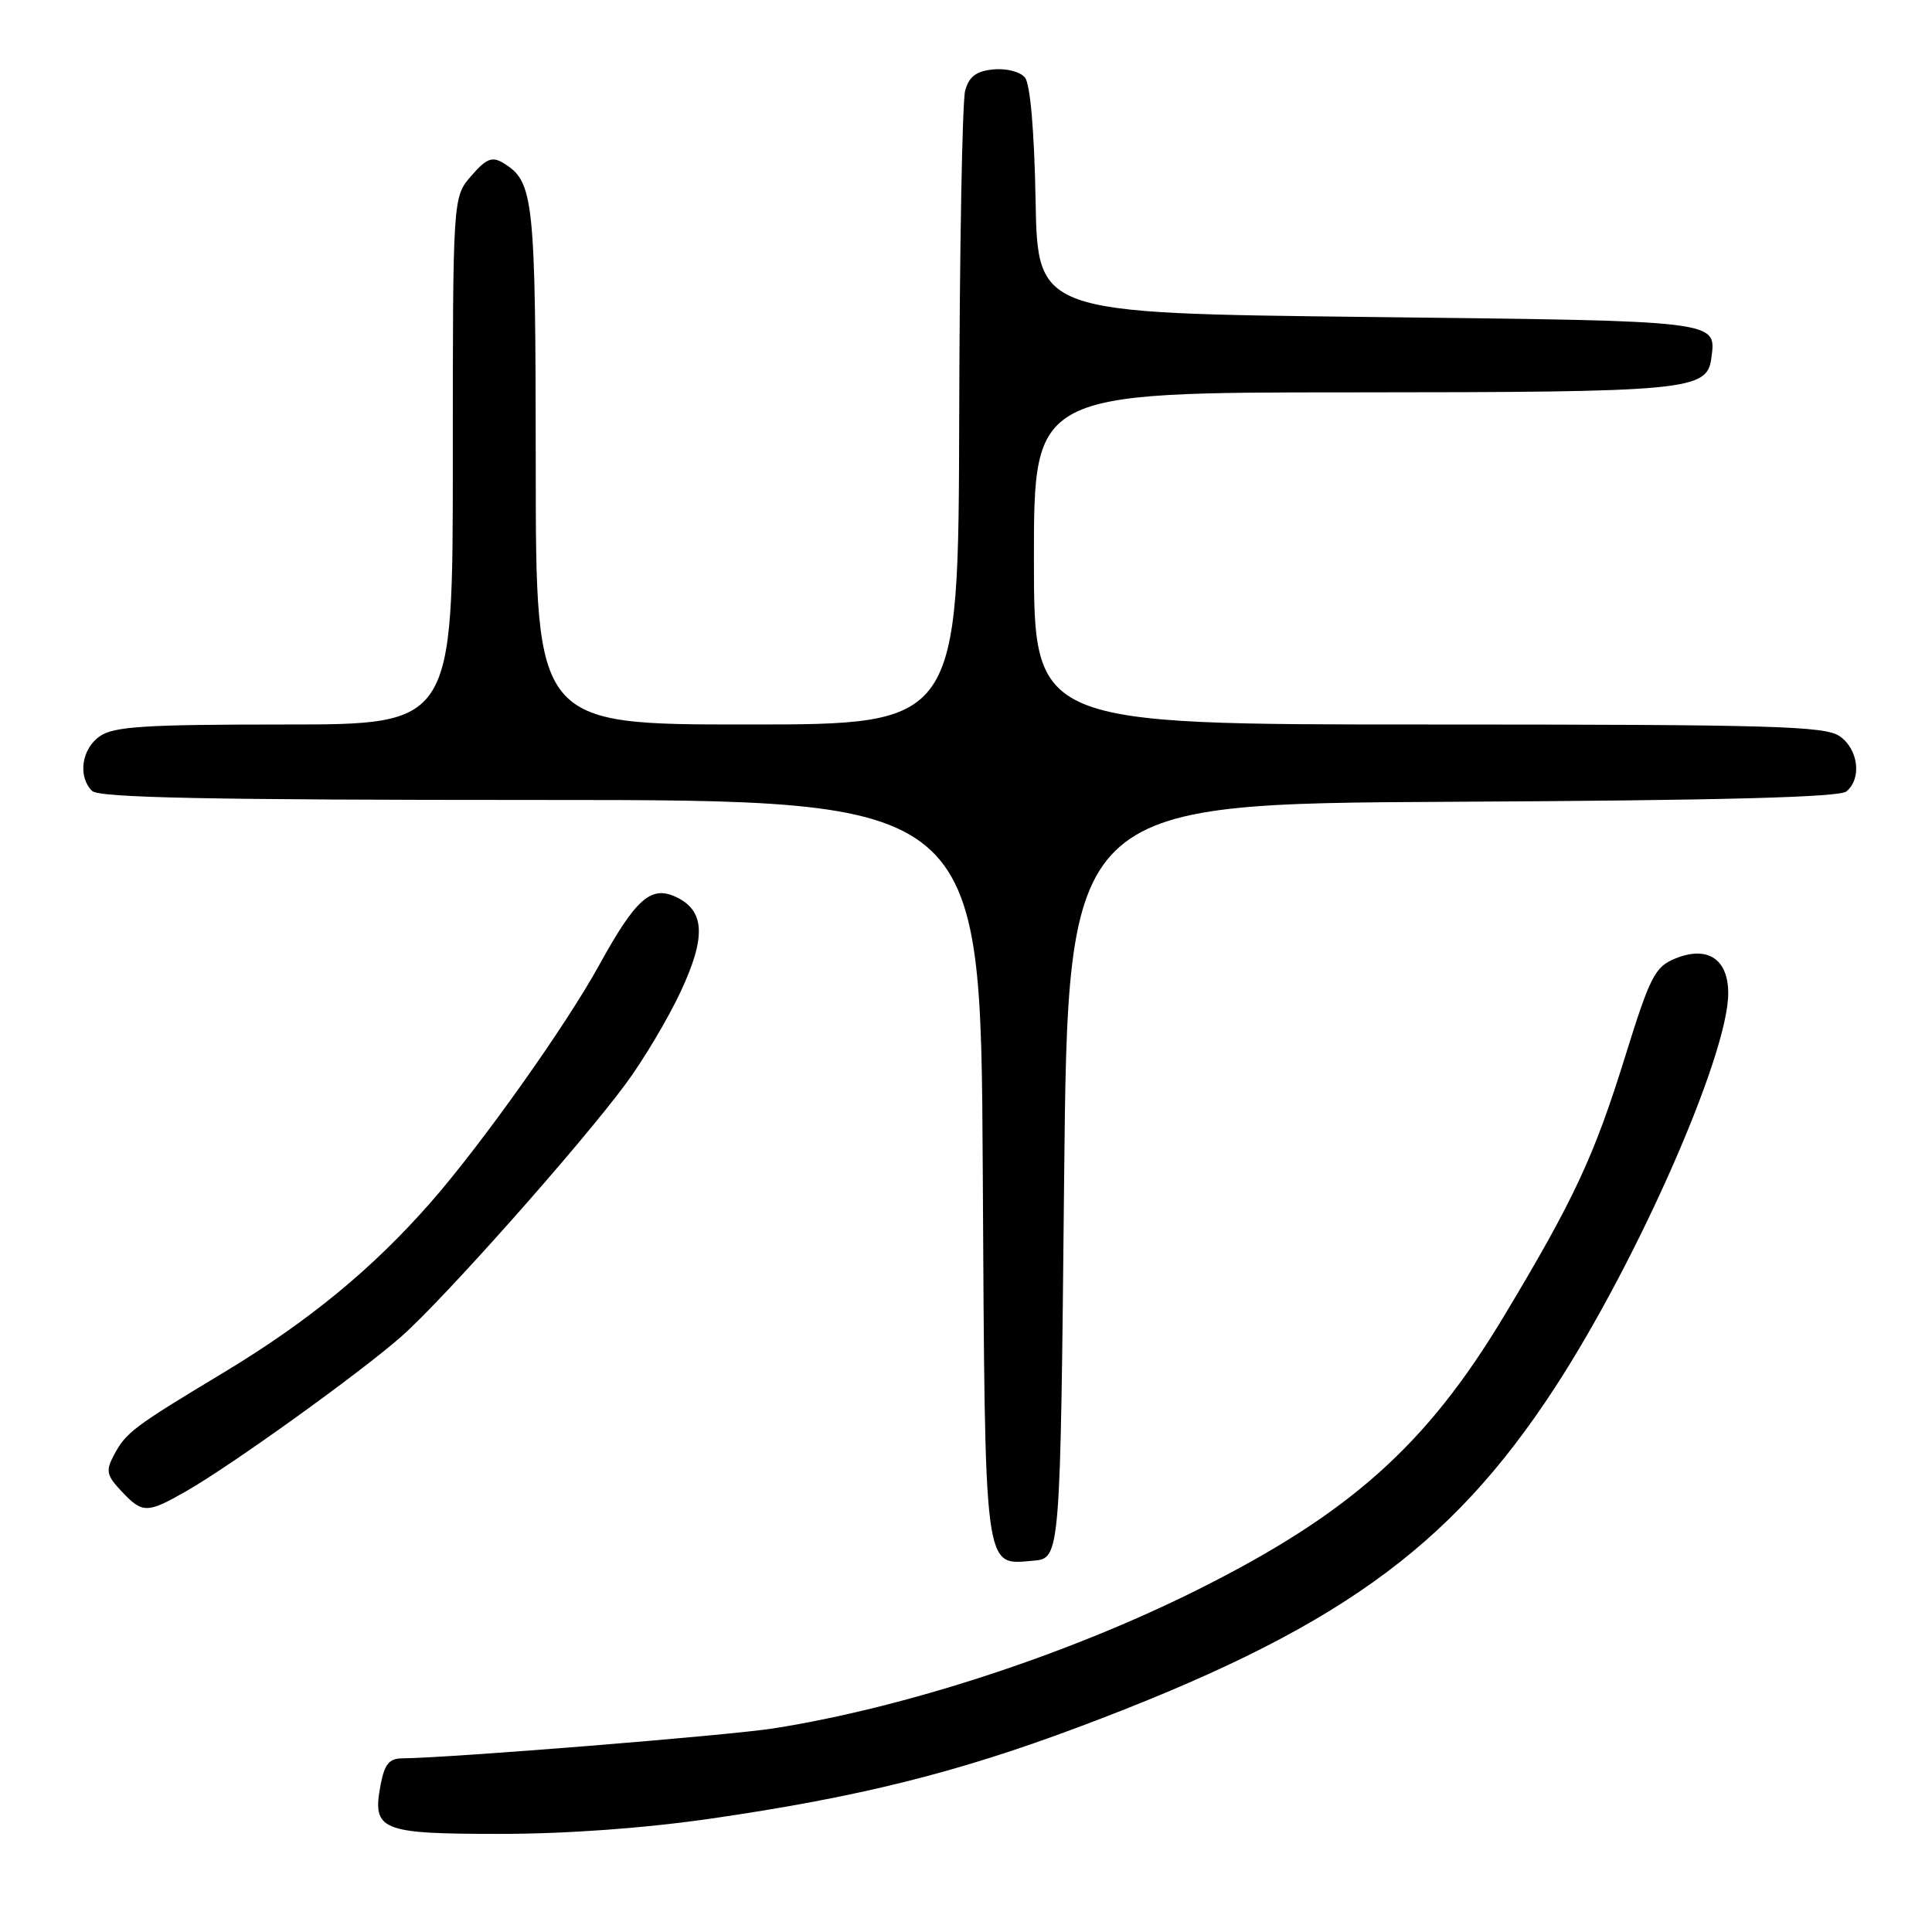 <?xml version="1.0" encoding="UTF-8" standalone="no"?>
<!DOCTYPE svg PUBLIC "-//W3C//DTD SVG 1.1//EN" "http://www.w3.org/Graphics/SVG/1.1/DTD/svg11.dtd" >
<svg xmlns="http://www.w3.org/2000/svg" xmlns:xlink="http://www.w3.org/1999/xlink" version="1.1" viewBox="0 0 256 256">
 <g >
 <path fill="currentColor"
d=" M 94.37 240.95 C 113.78 238.13 126.75 234.90 142.83 228.88 C 176.83 216.15 192.04 205.32 206.01 183.90 C 217.00 167.05 229.00 139.76 229.00 131.62 C 229.00 127.04 226.22 125.25 221.91 127.04 C 219.29 128.12 218.62 129.45 215.38 139.87 C 211.23 153.24 208.59 158.90 199.30 174.37 C 189.00 191.53 178.82 200.61 158.50 210.74 C 141.41 219.26 119.91 226.28 102.50 229.02 C 96.45 229.97 59.58 232.94 53.30 232.99 C 51.57 233.00 50.95 233.76 50.43 236.51 C 49.30 242.55 50.39 243.00 66.24 243.00 C 75.10 243.00 85.43 242.25 94.37 240.95 Z  M 141.00 156.50 C 141.50 106.50 141.50 106.50 192.41 106.24 C 227.98 106.06 243.72 105.65 244.66 104.87 C 246.72 103.16 246.25 99.29 243.78 97.56 C 241.83 96.20 234.97 96.00 189.28 96.00 C 137.00 96.00 137.00 96.00 137.00 74.00 C 137.00 52.00 137.00 52.00 179.25 51.99 C 223.75 51.97 226.20 51.74 226.76 47.47 C 227.41 42.44 228.19 42.54 181.29 42.00 C 137.50 41.50 137.50 41.50 137.22 26.57 C 137.05 17.29 136.51 11.12 135.81 10.27 C 135.17 9.50 133.32 9.03 131.62 9.20 C 129.36 9.42 128.40 10.14 127.89 12.00 C 127.51 13.38 127.15 32.84 127.10 55.25 C 127.00 96.00 127.00 96.00 99.00 96.00 C 71.00 96.00 71.00 96.00 70.99 61.75 C 70.97 26.17 70.74 24.06 66.69 21.60 C 65.20 20.70 64.44 21.00 62.44 23.31 C 60.00 26.11 60.00 26.11 60.00 61.06 C 60.00 96.00 60.00 96.00 37.72 96.00 C 19.18 96.00 15.07 96.26 13.22 97.56 C 10.80 99.25 10.29 102.89 12.20 104.80 C 13.11 105.71 27.68 106.00 71.67 106.00 C 129.95 106.00 129.95 106.00 130.22 154.85 C 130.53 209.08 130.31 207.35 136.91 206.80 C 140.50 206.50 140.50 206.50 141.00 156.50 Z  M 24.66 197.60 C 30.77 194.10 47.78 181.87 53.23 177.05 C 58.88 172.05 76.90 151.75 82.91 143.62 C 85.26 140.45 88.53 134.95 90.19 131.40 C 93.61 124.10 93.41 120.60 89.48 118.81 C 86.23 117.33 84.20 119.16 79.44 127.80 C 75.03 135.84 63.89 151.53 57.09 159.30 C 49.39 168.09 40.92 175.06 29.68 181.84 C 17.61 189.11 16.70 189.79 15.08 192.84 C 13.99 194.89 14.12 195.50 16.09 197.59 C 18.88 200.56 19.47 200.56 24.66 197.60 Z "/>
</g>
</svg>